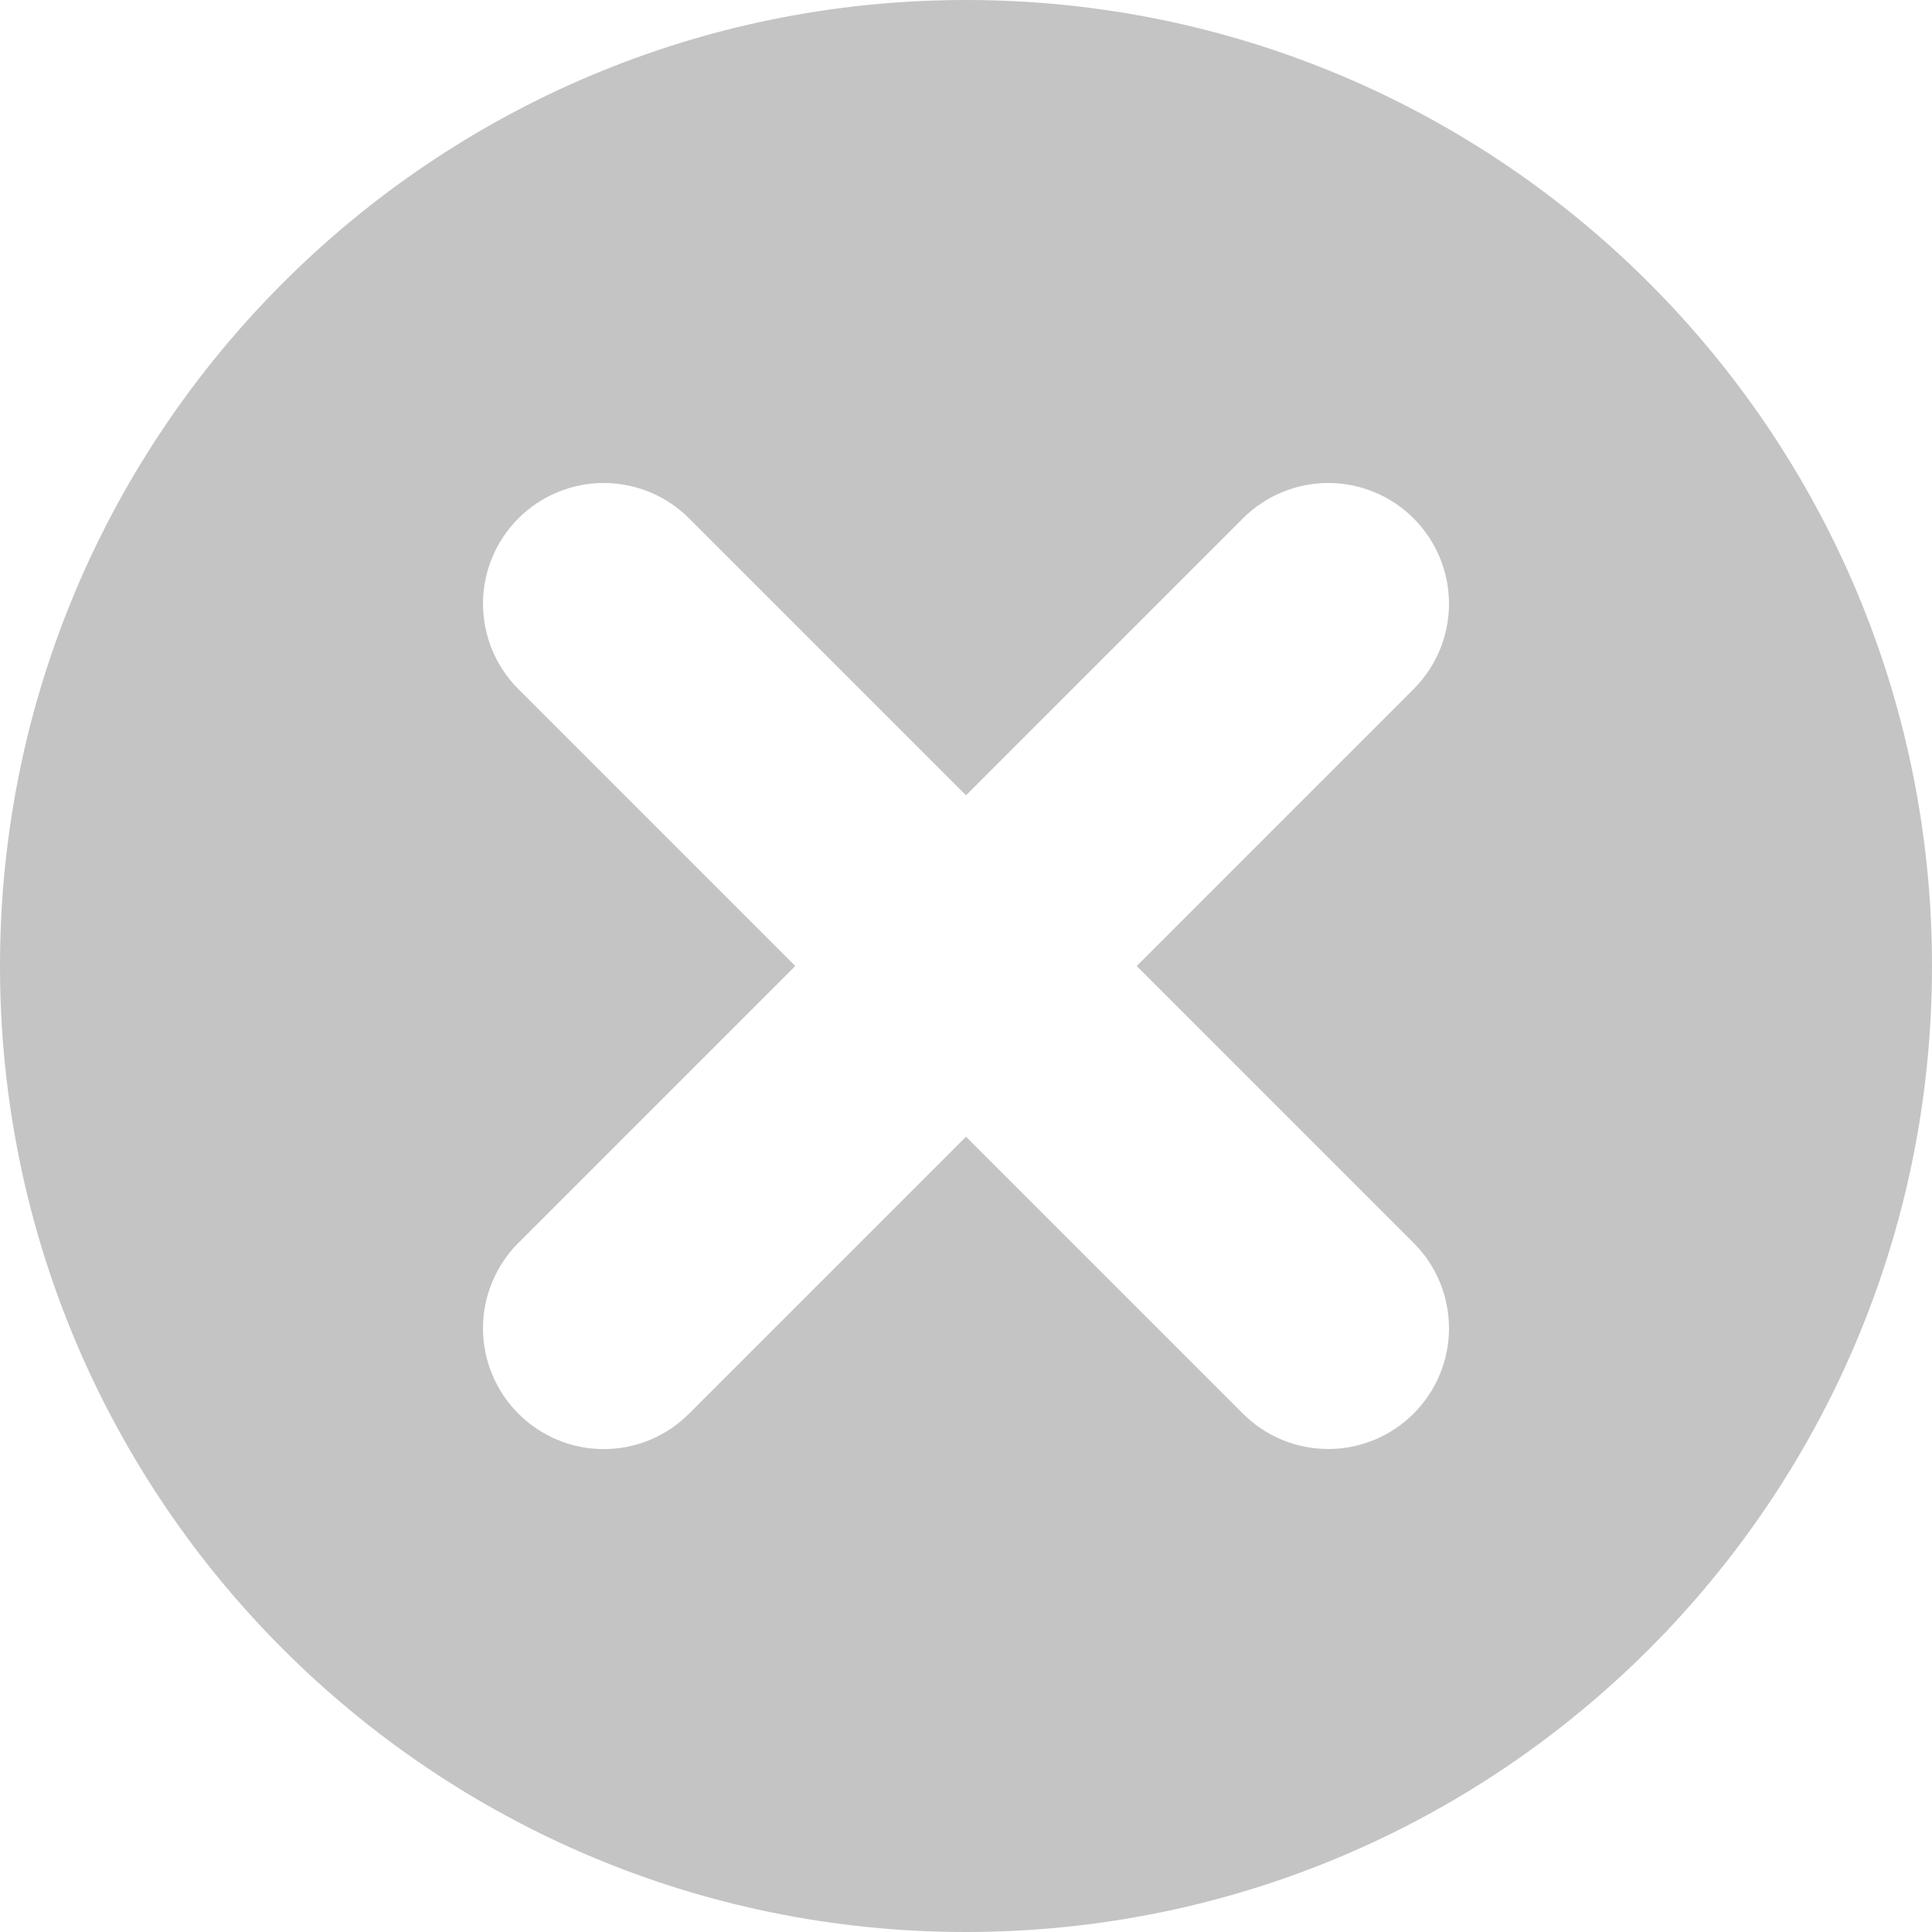 <svg width="22" height="22" viewBox="0 0 22 22" fill="none" xmlns="http://www.w3.org/2000/svg">
<path d="M11 0C4.924 0 0 4.925 0 11C0 17.075 4.924 22 11 22C17.076 22 22 17.075 22 11C22 4.925 17.076 0 11 0ZM16.097 14.153C16.355 14.411 16.5 14.76 16.5 15.125C16.5 15.49 16.355 15.839 16.097 16.097C15.839 16.355 15.49 16.5 15.125 16.5C14.76 16.5 14.411 16.355 14.153 16.097L11 12.944L7.847 16.097C7.72 16.225 7.568 16.327 7.401 16.396C7.235 16.466 7.056 16.501 6.875 16.501C6.694 16.501 6.515 16.466 6.349 16.396C6.182 16.327 6.03 16.225 5.903 16.097C5.775 15.97 5.674 15.818 5.605 15.651C5.535 15.484 5.5 15.306 5.5 15.125C5.5 14.944 5.535 14.766 5.605 14.599C5.674 14.432 5.775 14.28 5.903 14.153L9.056 11L5.903 7.847C5.645 7.589 5.5 7.24 5.5 6.875C5.5 6.51 5.645 6.161 5.903 5.903C6.161 5.645 6.51 5.5 6.875 5.5C7.24 5.5 7.589 5.645 7.847 5.903L11 9.056L14.153 5.903C14.411 5.645 14.76 5.5 15.125 5.5C15.49 5.5 15.839 5.645 16.097 5.903C16.355 6.161 16.5 6.51 16.5 6.875C16.5 7.24 16.355 7.589 16.097 7.847L12.944 11L16.097 14.153Z" fill="#C4C4C4"/>
</svg>
